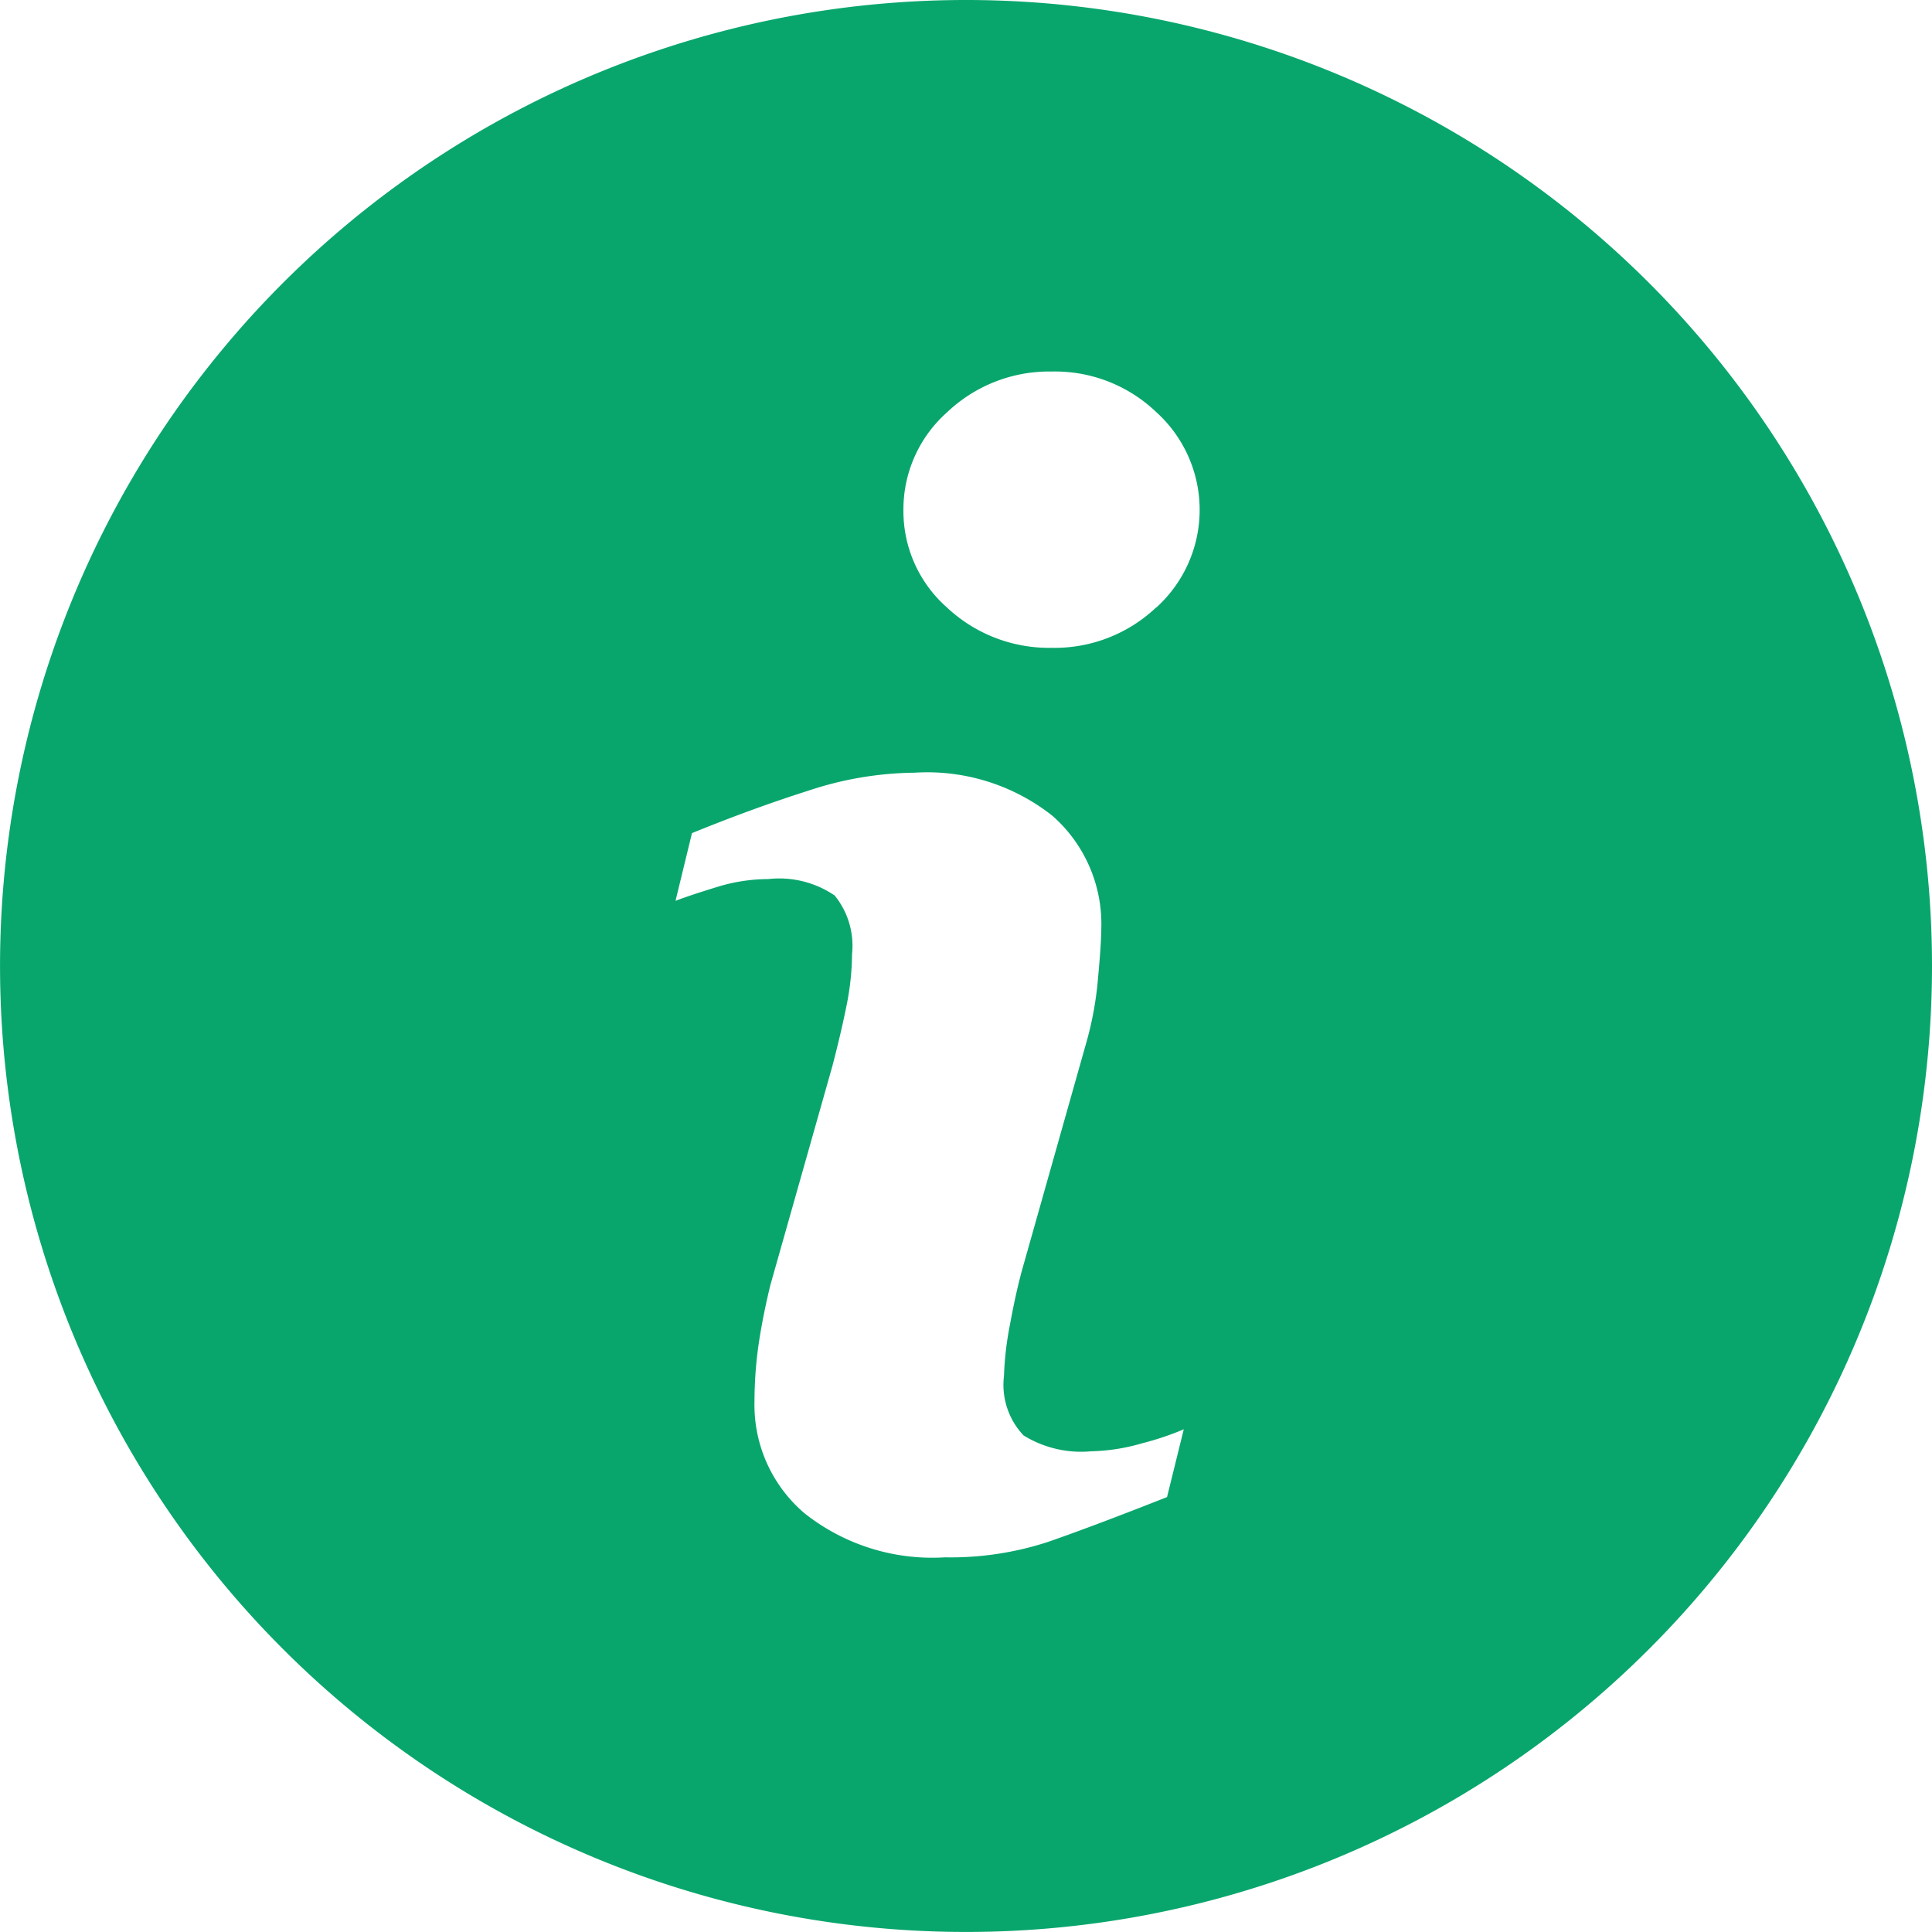<svg xmlns="http://www.w3.org/2000/svg" width="47.931" height="47.931" viewBox="0 0 47.931 47.931"><path d="M23.964,0A23.965,23.965,0,1,0,47.931,23.964,23.966,23.966,0,0,0,23.964,0Zm4.989,37.141q-1.85.73-2.952,1.112a7.787,7.787,0,0,1-2.56.383,5.1,5.1,0,0,1-3.483-1.094,3.529,3.529,0,0,1-1.24-2.773,10.074,10.074,0,0,1,.091-1.337c.063-.454.162-.966.3-1.54l1.544-5.453c.136-.523.254-1.02.347-1.483a6.576,6.576,0,0,0,.138-1.284,1.978,1.978,0,0,0-.43-1.455,2.443,2.443,0,0,0-1.649-.408,4.329,4.329,0,0,0-1.227.183c-.416.128-.777.243-1.073.357l.408-1.68q1.516-.618,2.9-1.057a8.571,8.571,0,0,1,2.617-.442,5.008,5.008,0,0,1,3.433,1.075,3.573,3.573,0,0,1,1.205,2.792q0,.356-.083,1.252a8.376,8.376,0,0,1-.308,1.645l-1.536,5.437c-.126.436-.237.935-.339,1.493a7.9,7.9,0,0,0-.148,1.27,1.824,1.824,0,0,0,.485,1.477,2.714,2.714,0,0,0,1.678.394,4.867,4.867,0,0,0,1.27-.2,7.221,7.221,0,0,0,1.027-.345Zm-.272-22.069a3.665,3.665,0,0,1-2.587,1,3.7,3.7,0,0,1-2.6-1,3.187,3.187,0,0,1-1.081-2.42A3.219,3.219,0,0,1,23.5,10.225a3.677,3.677,0,0,1,2.6-1.008,3.636,3.636,0,0,1,2.587,1.008,3.269,3.269,0,0,1,0,4.847Z" fill="#08A66D"/></svg>